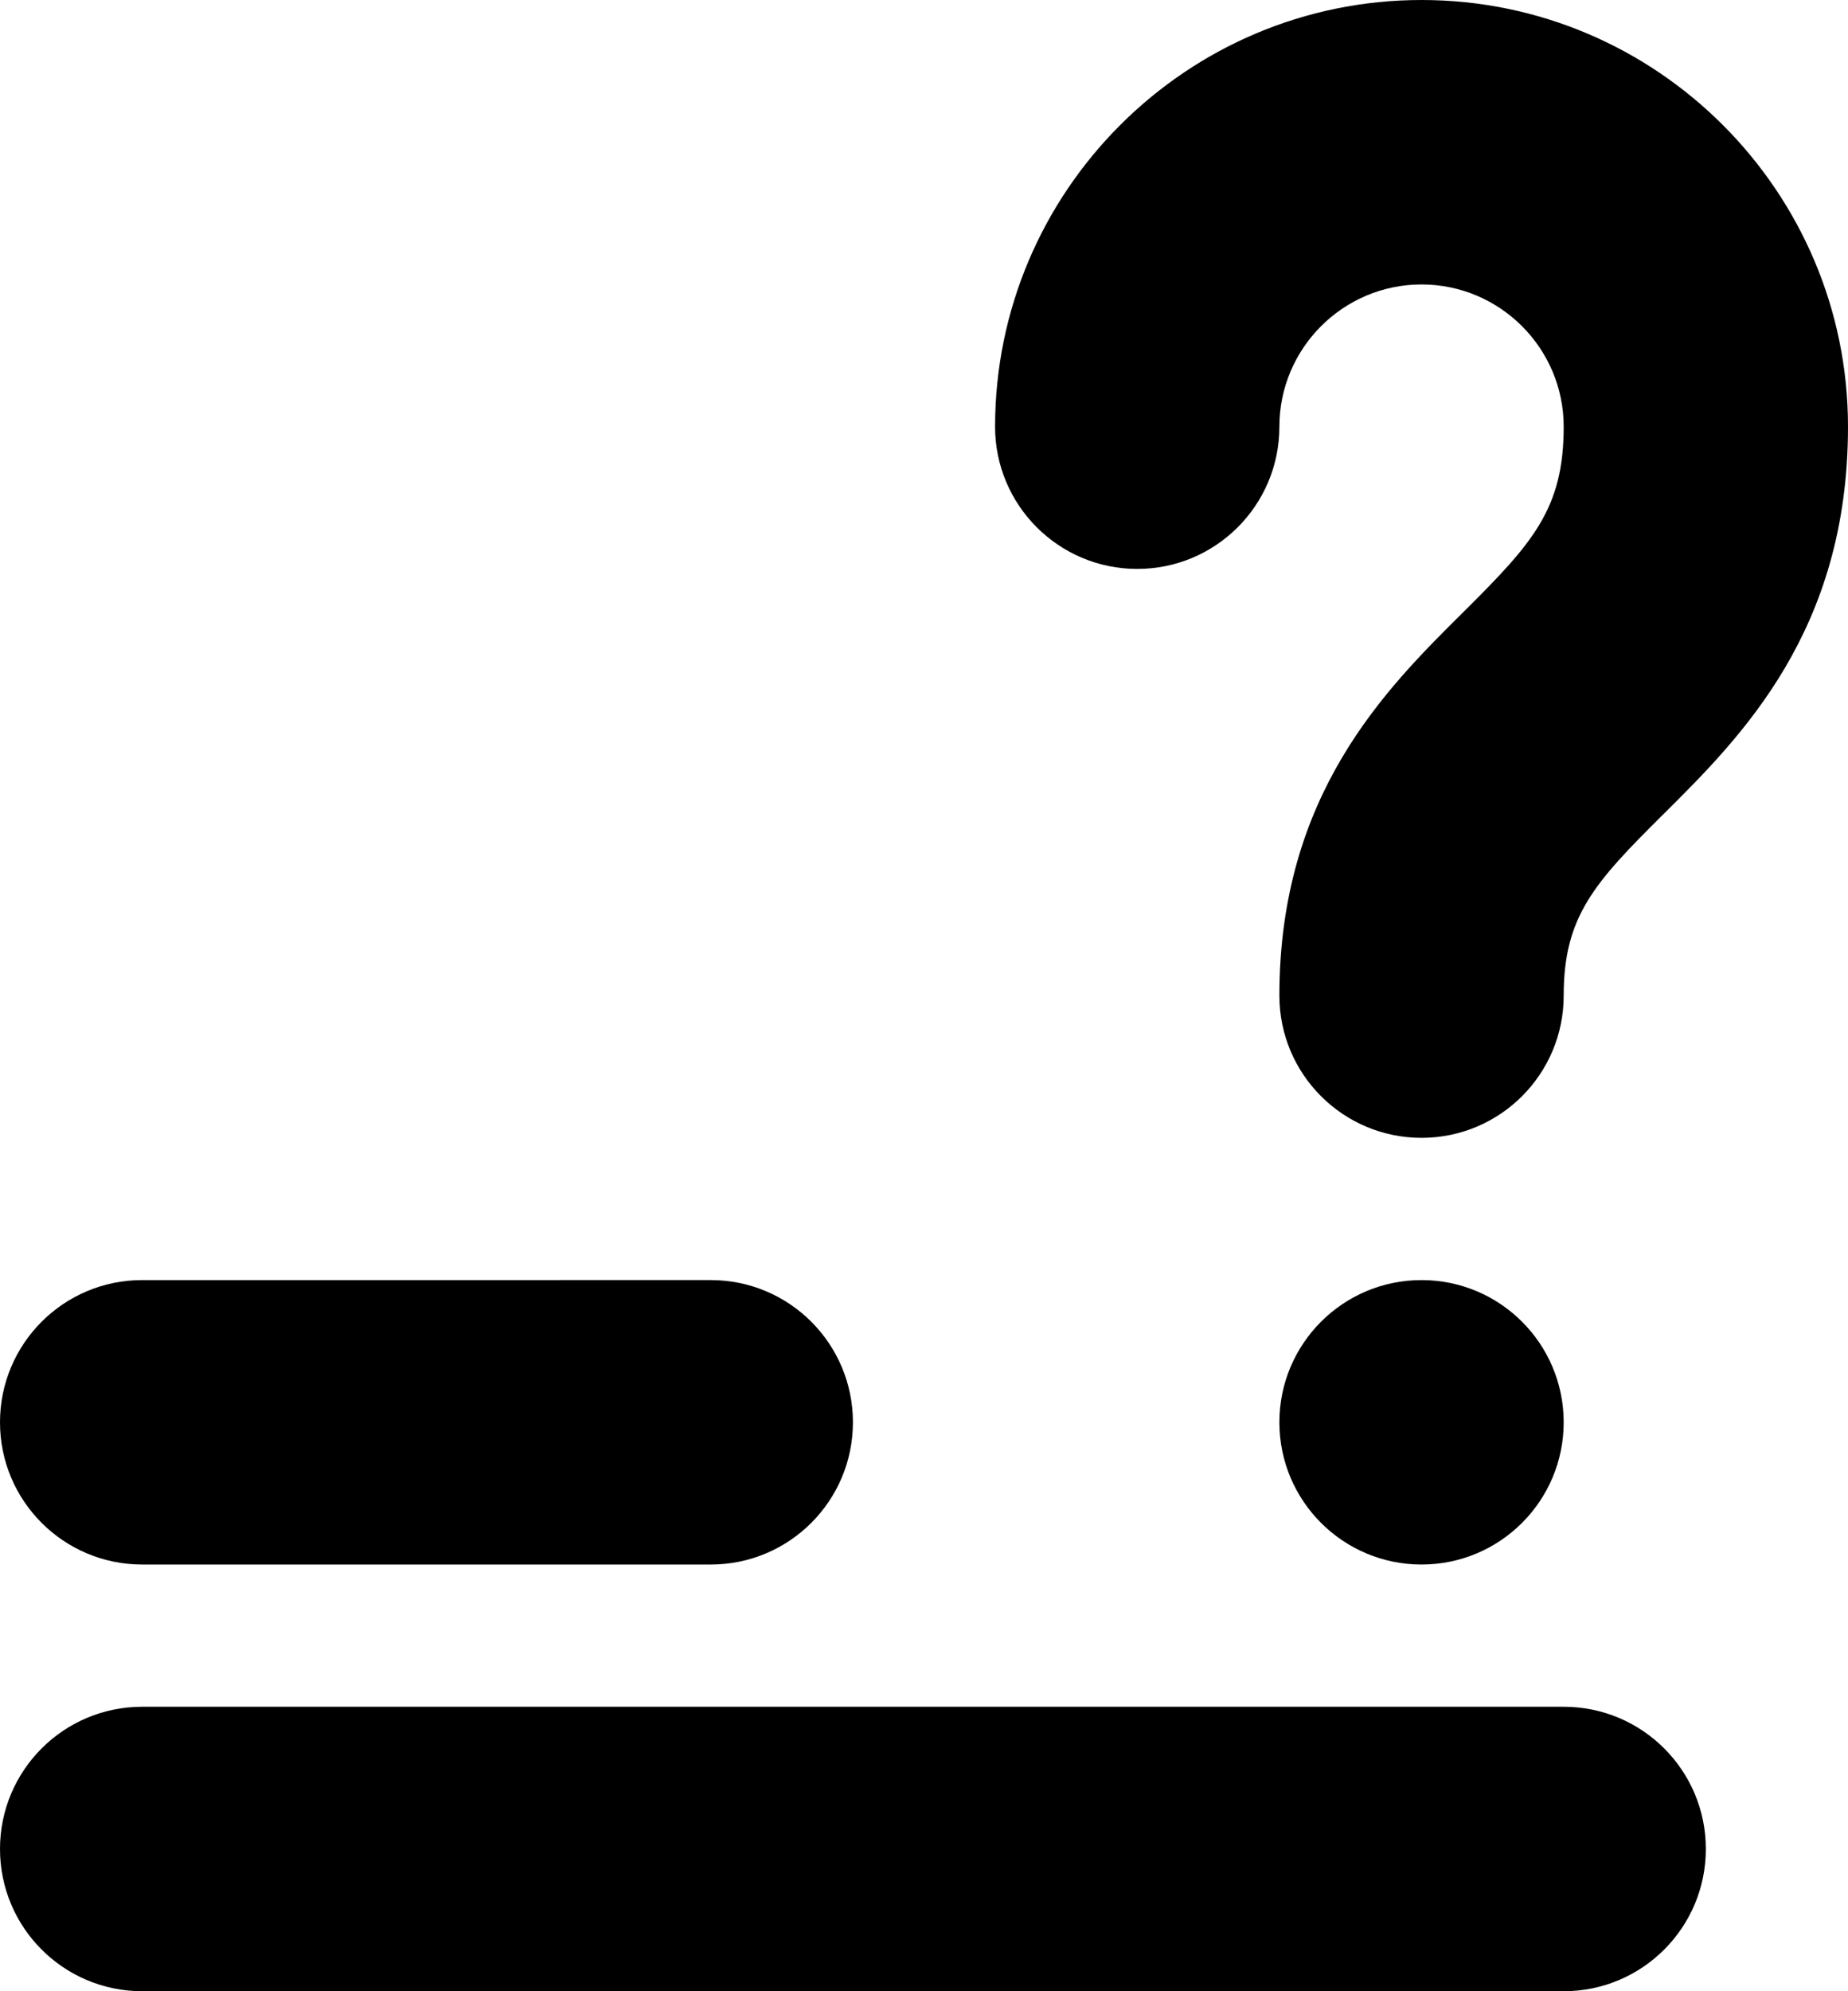 <?xml version="1.0" encoding="utf-8"?>
<!-- Generator: Adobe Illustrator 19.0.0, SVG Export Plug-In . SVG Version: 6.00 Build 0)  -->
<svg version="1.1" id="mark-as-question" xmlns="http://www.w3.org/2000/svg" xmlns:xlink="http://www.w3.org/1999/xlink" x="0px"
	 y="0px" viewBox="0 0 416 448" enable-background="new 0 0 416 448" xml:space="preserve">
<g>
	<path class="lexicon-icon-outline" d="M256,128c17.673,0,32-14.327,32-32c0-17.645,14.355-32,32-32s32,14.355,32,32c0,18.517-6.967,26.209-22.725,41.843
		C311.856,155.126,288,178.795,288,224c0,17.673,14.327,32,32,32s32-14.327,32-32c0-17.797,6.853-25.346,22.352-40.724
		C391.929,165.837,416,141.955,416,96c0-52.935-43.065-96-96-96s-96,43.065-96,96C224,113.673,238.327,128,256,128z"/>
	<circle cx="320" cy="320" r="32"/>
	<path class="lexicon-icon-outline" d="M32,352h128c17.673,0,32-14.327,32-32s-14.327-32-32-32H32c-17.673,0-32,14.327-32,32S14.327,352,32,352z"/>
	<path class="lexicon-icon-outline" d="M352,384H32c-17.673,0-32,14.327-32,32s14.327,32,32,32h320c17.673,0,32-14.327,32-32S369.673,384,352,384z"/>
</g>
</svg>
